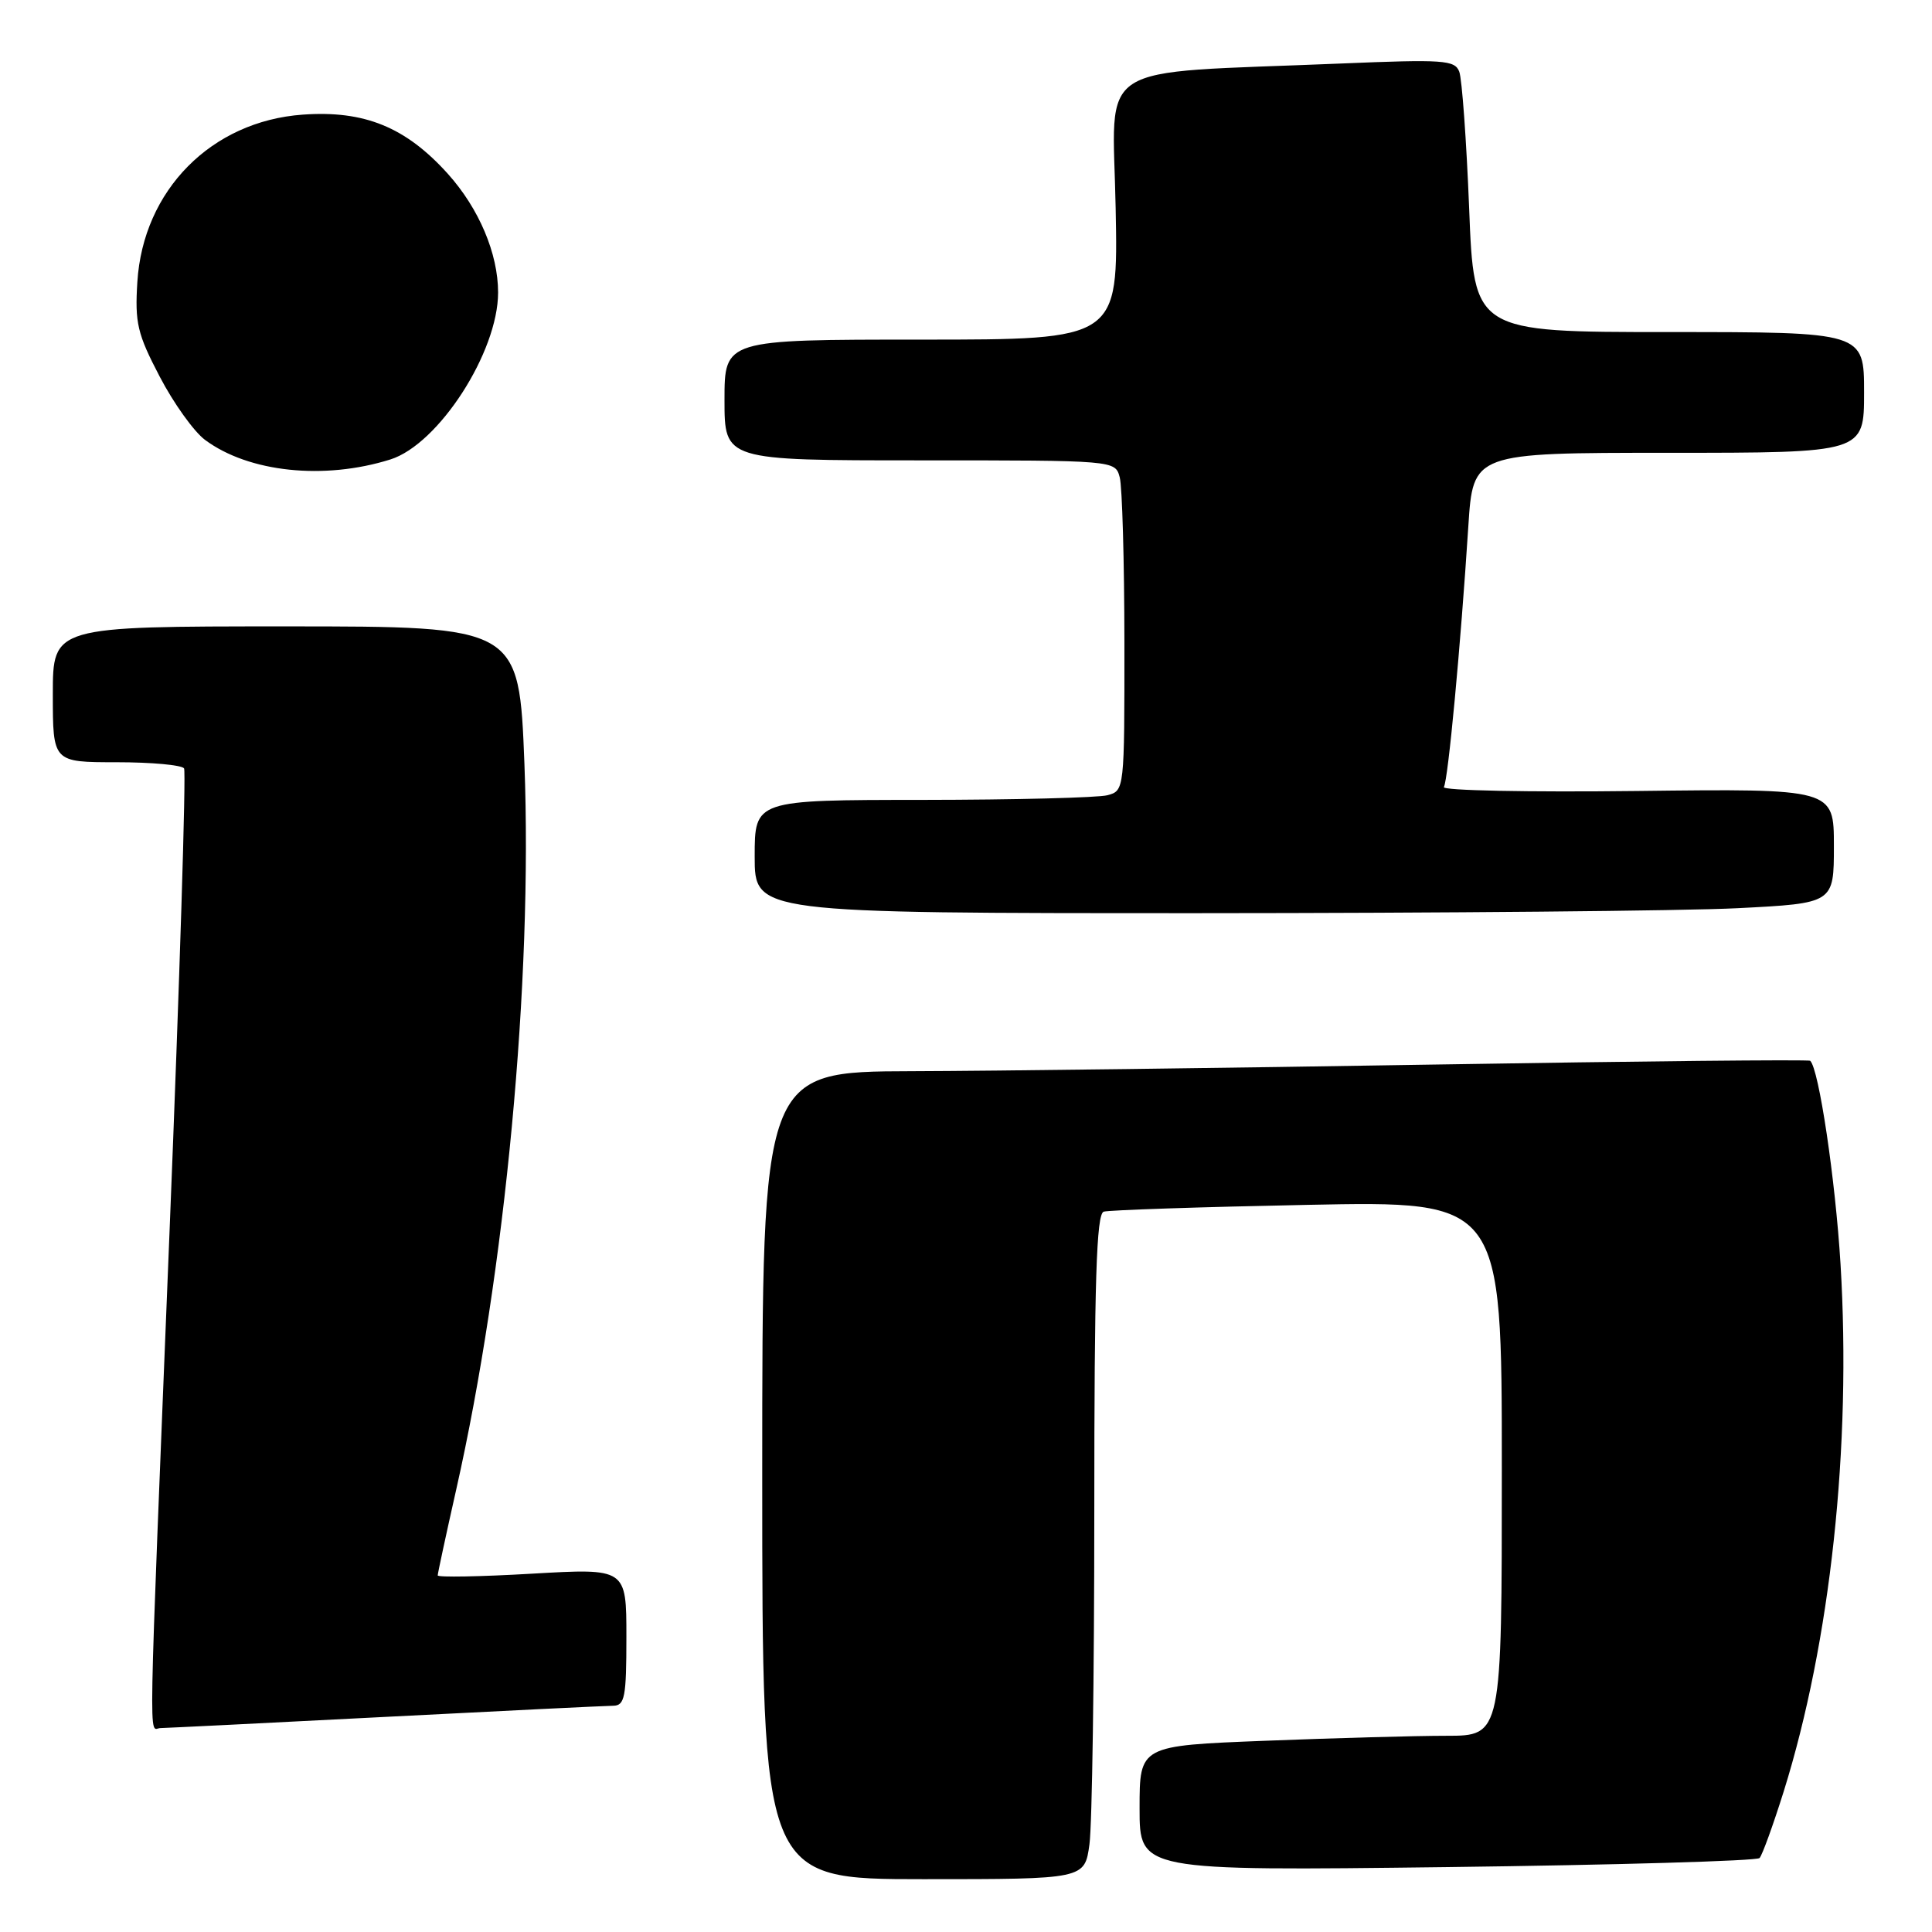 <?xml version="1.0" encoding="UTF-8" standalone="no"?>
<!DOCTYPE svg PUBLIC "-//W3C//DTD SVG 1.1//EN" "http://www.w3.org/Graphics/SVG/1.1/DTD/svg11.dtd" >
<svg xmlns="http://www.w3.org/2000/svg" xmlns:xlink="http://www.w3.org/1999/xlink" version="1.1" viewBox="0 0 256 256">
 <g >
 <path fill="currentColor"
d=" M 144.36 244.36 C 144.71 241.81 145.00 221.99 145.00 200.33 C 145.00 169.69 145.28 160.85 146.25 160.55 C 146.94 160.34 159.09 159.93 173.25 159.65 C 199.00 159.13 199.00 159.13 199.00 194.57 C 199.00 230.00 199.00 230.00 191.66 230.00 C 187.62 230.00 176.82 230.30 167.66 230.66 C 151.00 231.31 151.00 231.31 151.00 239.61 C 151.00 247.90 151.00 247.90 191.75 247.40 C 214.16 247.12 232.79 246.58 233.15 246.20 C 233.51 245.81 234.94 241.86 236.34 237.41 C 242.55 217.55 245.34 191.69 243.88 167.50 C 243.20 156.32 241.01 141.60 239.86 140.56 C 239.66 140.38 217.23 140.61 190.00 141.06 C 162.77 141.51 131.61 141.91 120.75 141.94 C 101.00 142.00 101.00 142.00 101.00 195.50 C 101.00 249.00 101.00 249.00 122.36 249.00 C 143.73 249.00 143.73 249.00 144.36 244.36 Z  M 51.00 227.50 C 66.68 226.69 80.29 226.03 81.25 226.02 C 82.79 226.00 83.00 224.89 83.00 216.90 C 83.00 207.80 83.00 207.80 70.50 208.52 C 63.62 208.92 58.00 209.02 58.00 208.75 C 58.00 208.49 59.10 203.37 60.45 197.38 C 66.96 168.53 70.59 129.92 69.49 101.25 C 68.78 83.00 68.78 83.00 37.89 83.00 C 7.00 83.00 7.00 83.00 7.00 92.00 C 7.00 101.00 7.00 101.00 15.44 101.00 C 20.08 101.00 24.11 101.37 24.39 101.82 C 24.67 102.28 23.81 129.84 22.47 163.07 C 19.59 234.61 19.69 229.00 21.25 228.98 C 21.94 228.97 35.32 228.31 51.00 227.50 Z  M 230.25 120.34 C 243.00 119.69 243.00 119.69 243.00 112.10 C 243.00 104.50 243.00 104.50 216.90 104.81 C 202.55 104.98 191.04 104.75 191.32 104.29 C 191.88 103.39 193.54 85.62 194.56 69.75 C 195.19 60.00 195.19 60.00 221.09 60.00 C 247.00 60.00 247.00 60.00 247.00 52.00 C 247.00 44.00 247.00 44.00 221.16 44.00 C 195.31 44.00 195.31 44.00 194.67 27.61 C 194.31 18.59 193.72 10.45 193.36 9.50 C 192.77 7.95 191.29 7.85 177.60 8.42 C 144.36 9.80 147.46 7.81 147.83 27.58 C 148.17 45.00 148.17 45.00 122.08 45.00 C 96.00 45.00 96.00 45.00 96.00 53.00 C 96.00 61.00 96.00 61.00 121.88 61.00 C 147.77 61.00 147.77 61.00 148.37 63.25 C 148.70 64.49 148.98 74.34 148.99 85.13 C 149.00 104.65 148.99 104.77 146.75 105.37 C 145.51 105.70 134.49 105.98 122.25 105.99 C 100.00 106.00 100.00 106.00 100.00 113.50 C 100.00 121.00 100.00 121.00 158.75 121.00 C 191.06 120.99 223.24 120.70 230.25 120.34 Z  M 51.73 60.88 C 58.12 58.86 66.00 46.66 66.00 38.76 C 66.00 33.60 63.47 27.63 59.35 23.04 C 53.77 16.84 48.28 14.60 40.11 15.19 C 28.00 16.06 18.96 25.21 18.20 37.36 C 17.86 42.79 18.20 44.24 21.16 49.90 C 23.00 53.43 25.70 57.20 27.17 58.29 C 32.96 62.59 42.95 63.64 51.73 60.88 Z "/>
</g>
</svg>